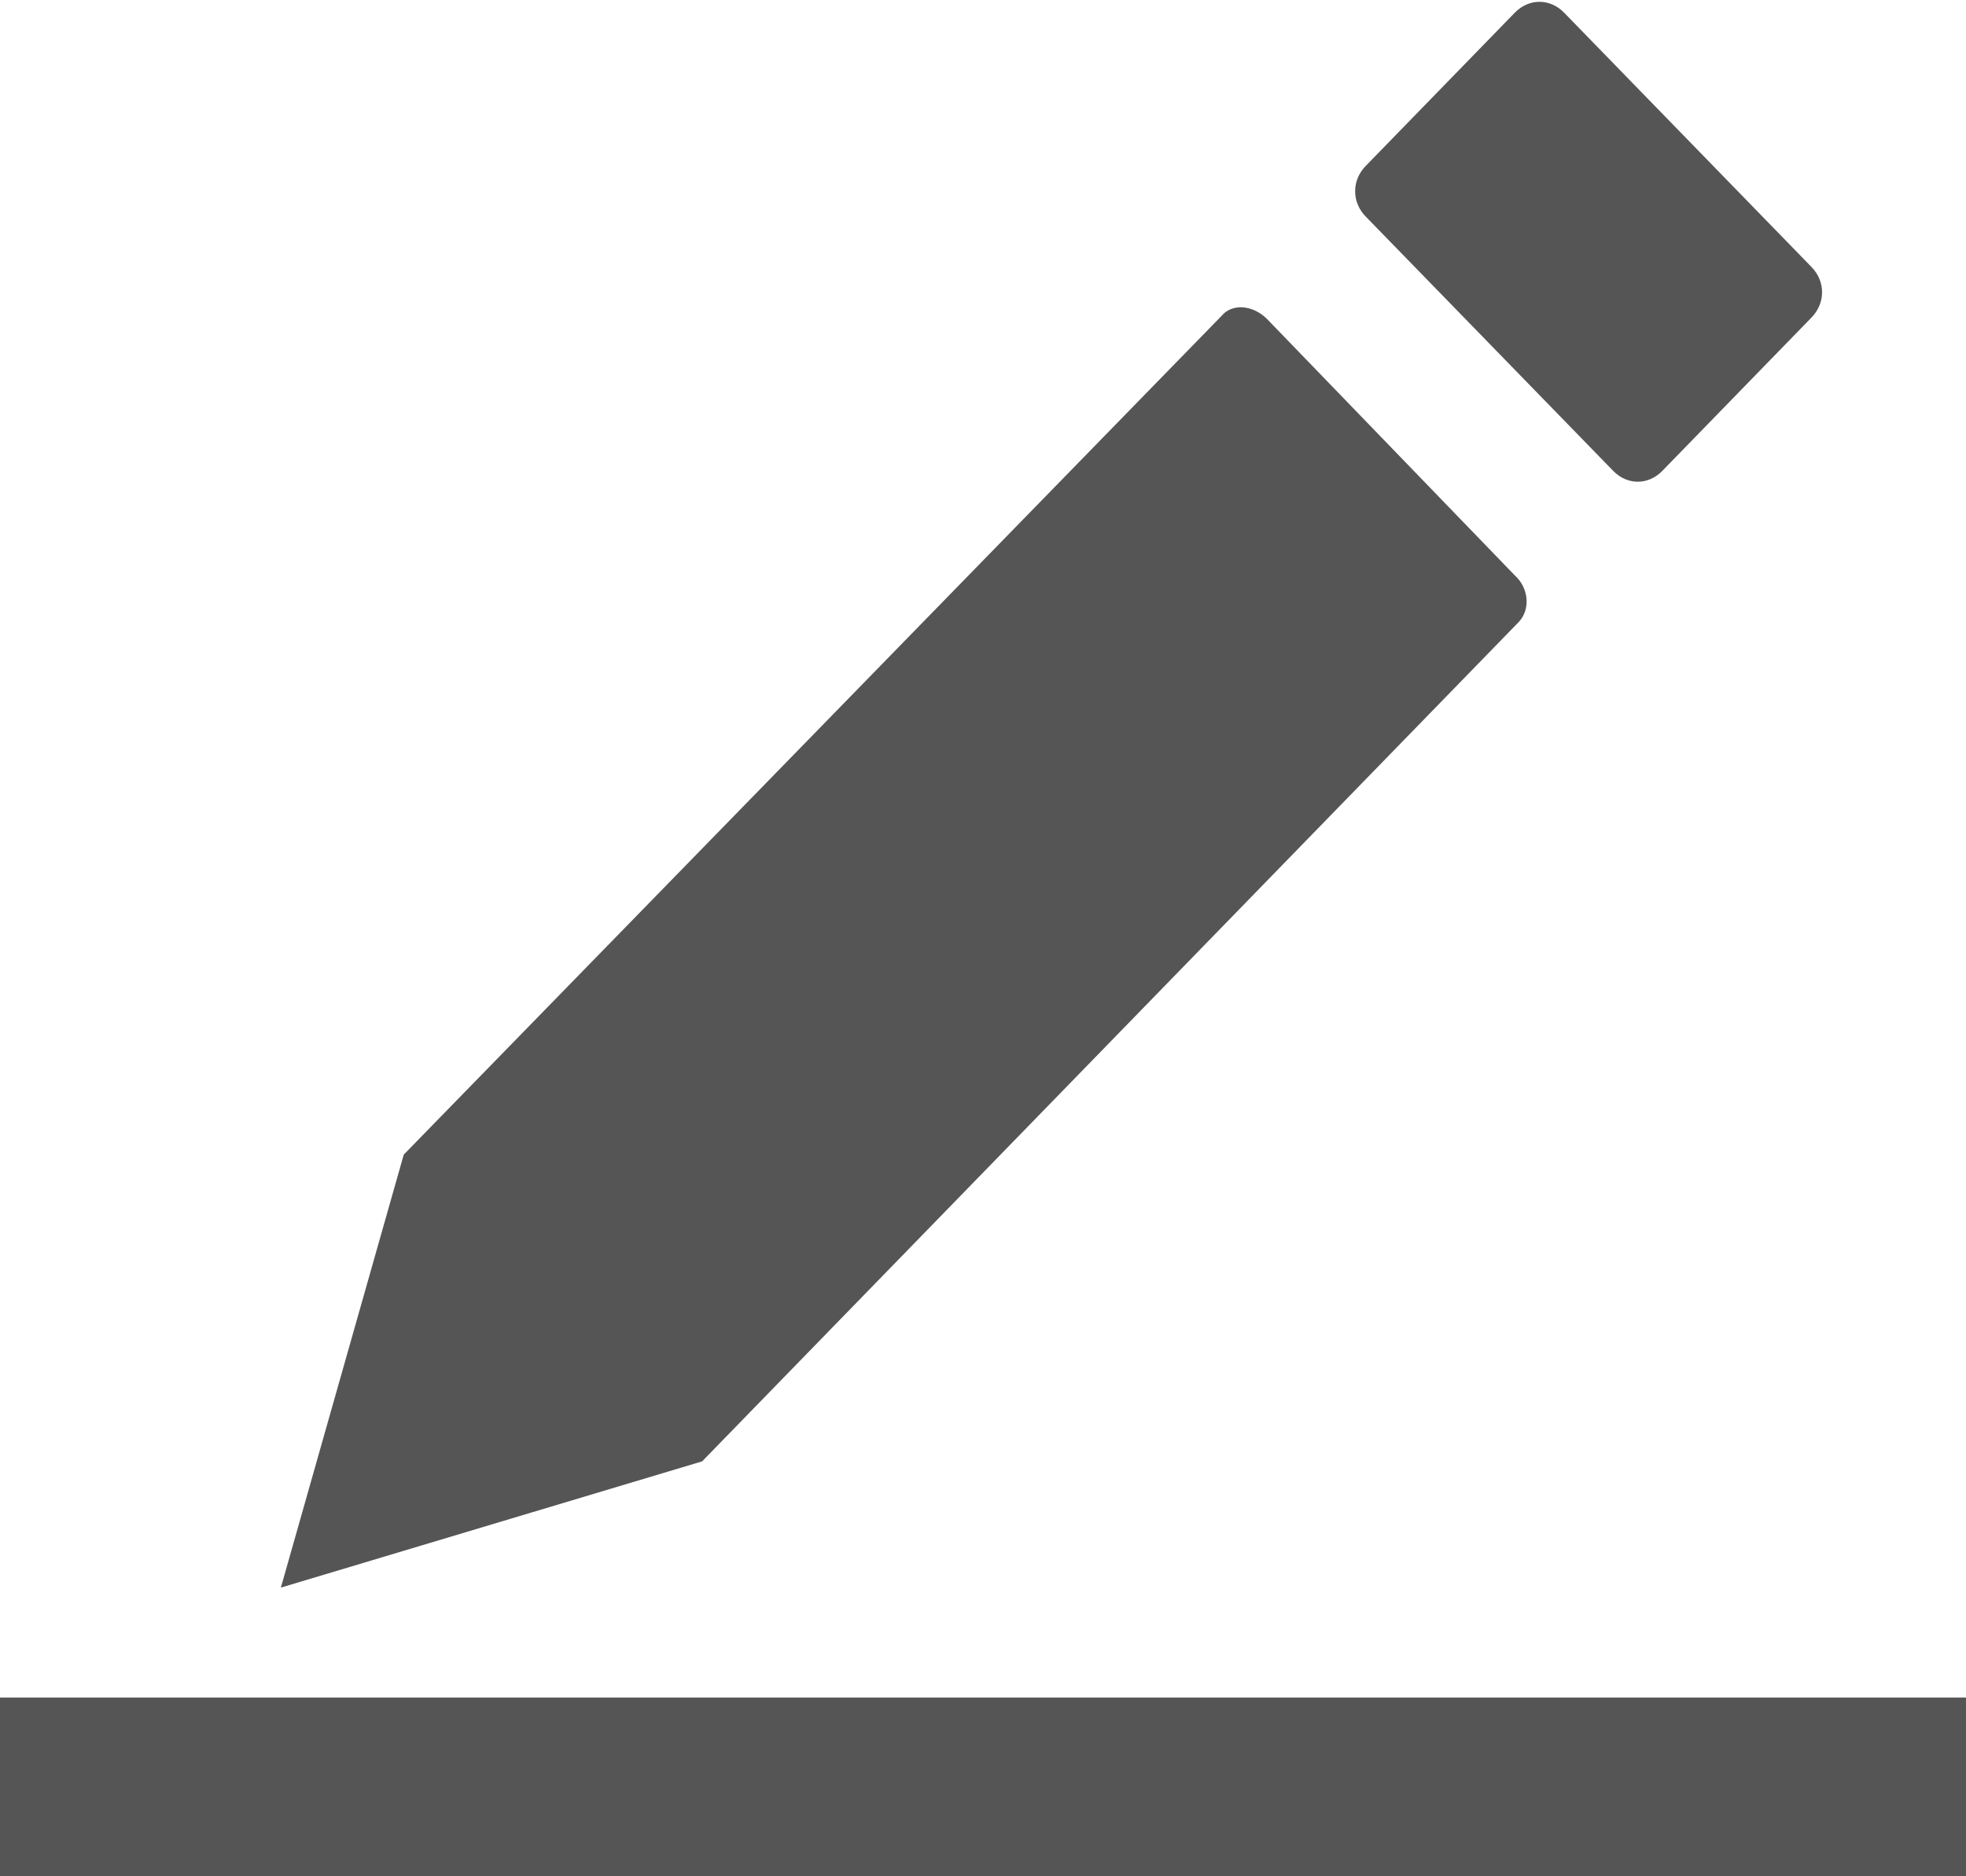 ﻿<?xml version="1.0" encoding="utf-8"?>
<svg version="1.1" xmlns:xlink="http://www.w3.org/1999/xlink" width="22px" height="21px" xmlns="http://www.w3.org/2000/svg">
  <g transform="matrix(1 0 0 1 -665 -118 )">
    <path d="M 18.052 5.27  L 15.282 2.423  C 15.125 2.262  15.125 2.019  15.282 1.858  L 16.952 0.141  C 17.109 -0.02  17.345 -0.02  17.502 0.141  L 20.271 2.988  C 20.429 3.15  20.429 3.392  20.271 3.554  L 18.602 5.27  C 18.445 5.432  18.209 5.432  18.052 5.27  Z M 3.143 17.769  L 7.857 16.356  L 16.991 6.966  C 17.129 6.825  17.109 6.583  16.952 6.441  L 14.182 3.574  C 14.025 3.413  13.789 3.392  13.671 3.534  L 4.518 12.923  L 3.143 17.769  Z M 22 19  L 0 19  L 0 21  L 22 21  L 22 19  Z " fill-rule="nonzero" fill="#555555" stroke="none" transform="matrix(1 0 0 1 665 118 )" />
  </g>
</svg>